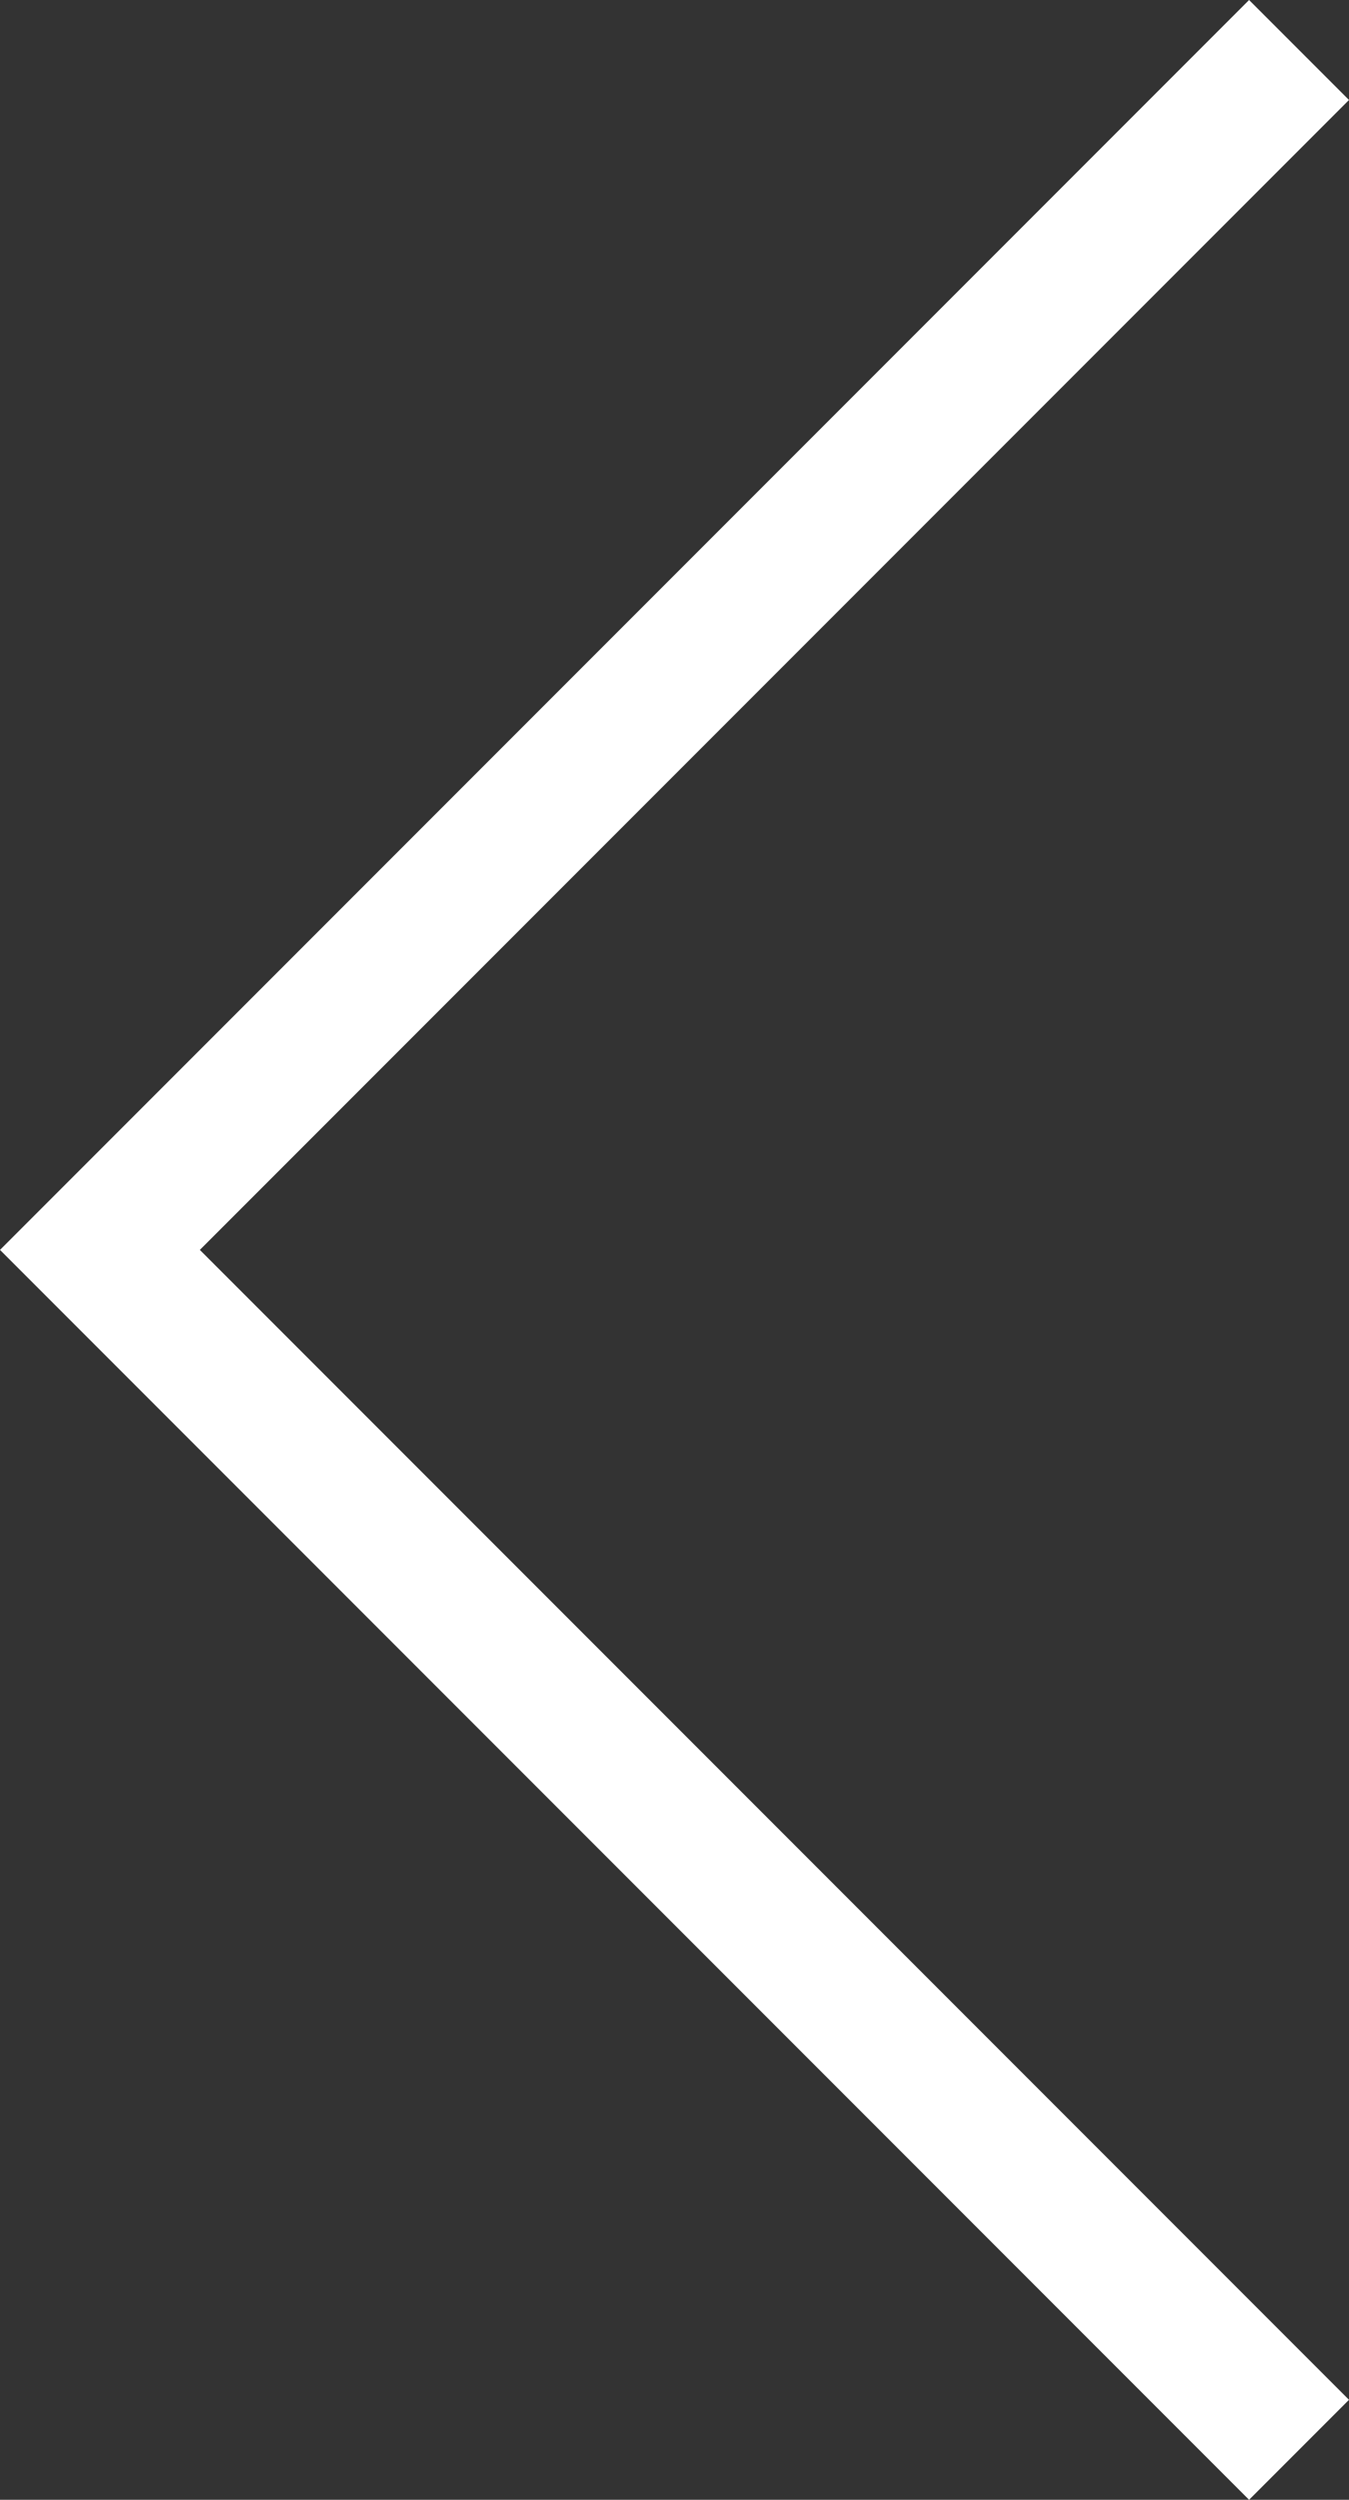 <svg xmlns="http://www.w3.org/2000/svg" width="27" height="50" viewBox="0 0 27 50">
  <rect x="0" y="0" width="27" height="50" fill="#333333" stroke="none"/>
<defs>
    <style>
      .cls-1 {
        fill: #fff;
        fill-rule: evenodd;
      }
    </style>
  </defs>
  <path id="Прямоугольник_38_копия" data-name="Прямоугольник 38 копия" class="cls-1" d="M1302,1248l2,2-23,23h-4Zm-21,25,23,23-2,2-25-25h4Z" transform="translate(-1277 -1248)"/>
</svg>
